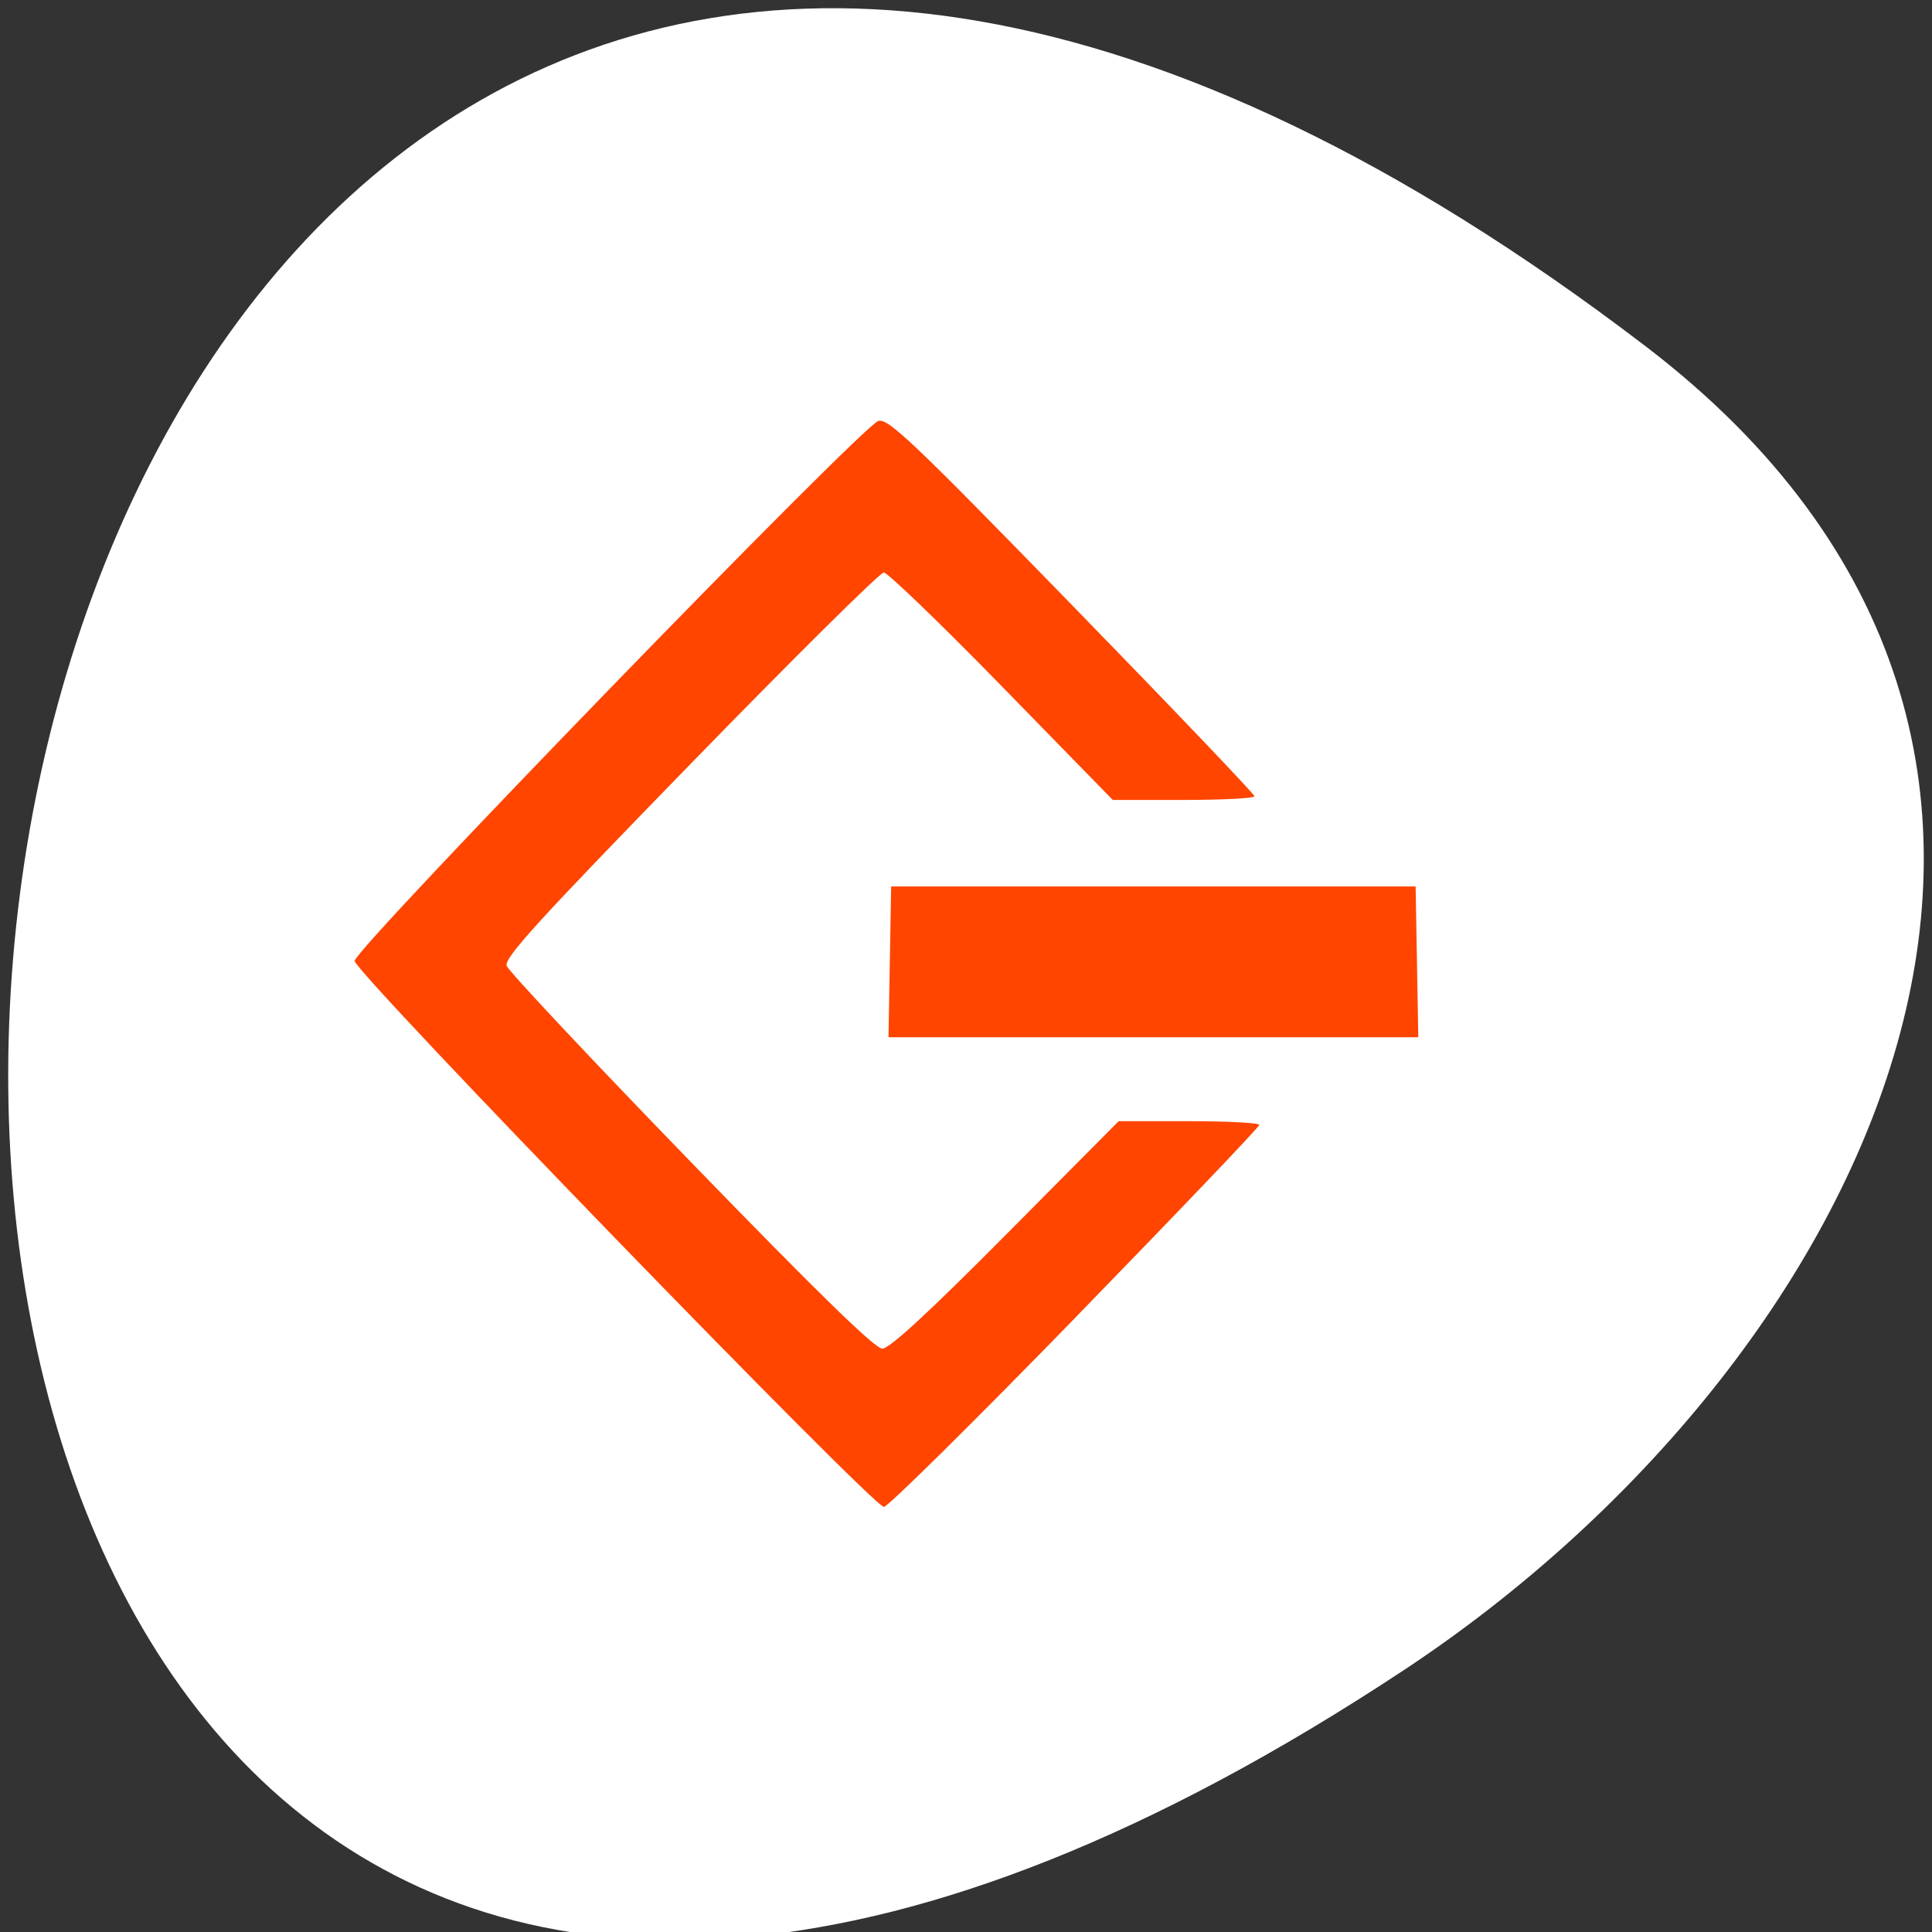 <svg xmlns="http://www.w3.org/2000/svg" viewBox="0 0 256 256"><rect x="0" y="0" width="256" height="256" fill="#333333" stroke="none"/><g transform="translate(0 -796.36)"><path d="m 218.1 842.28 c -264.12 -201.82 -301.64 353.59 -32.04 175.35 61.47 -40.634 101.99 -121.89 32.04 -175.35 z" style="fill:#ffffff;color:#000"/><path d="m 152.83 933.8 h -35.1 l 0.176 -9.99 l 0.176 -9.99 h 34.748 h 34.748 l 0.176 9.99 l 0.176 9.99 h -35.1 z m -10.364 37.18 c -13.415 13.779 -24.821 25.05 -25.346 25.05 -1.458 0 -70.13 -70.839 -70.13 -72.34 0 -1.618 67.31 -71.01 69.41 -71.56 1.312 -0.342 4.594 2.781 25.663 24.423 13.287 13.648 24.16 25.04 24.16 25.31 0 0.272 -4.224 0.495 -9.387 0.495 h -9.387 l -14.713 -15.07 c -8.092 -8.287 -15.13 -15.07 -15.629 -15.07 -0.504 0 -12.05 11.44 -25.659 25.422 -20.17 20.729 -24.664 25.657 -24.313 26.694 0.236 0.7 11.221 12.401 24.412 26 16.868 17.393 24.393 24.729 25.368 24.729 0.949 0 6.104 -4.751 16.349 -15.07 l 14.964 -15.07 h 9.317 c 5.124 0 9.317 0.223 9.317 0.495 0 0.272 -10.976 11.769 -24.391 25.548 z" style="fill:#ff4500"/></g></svg>